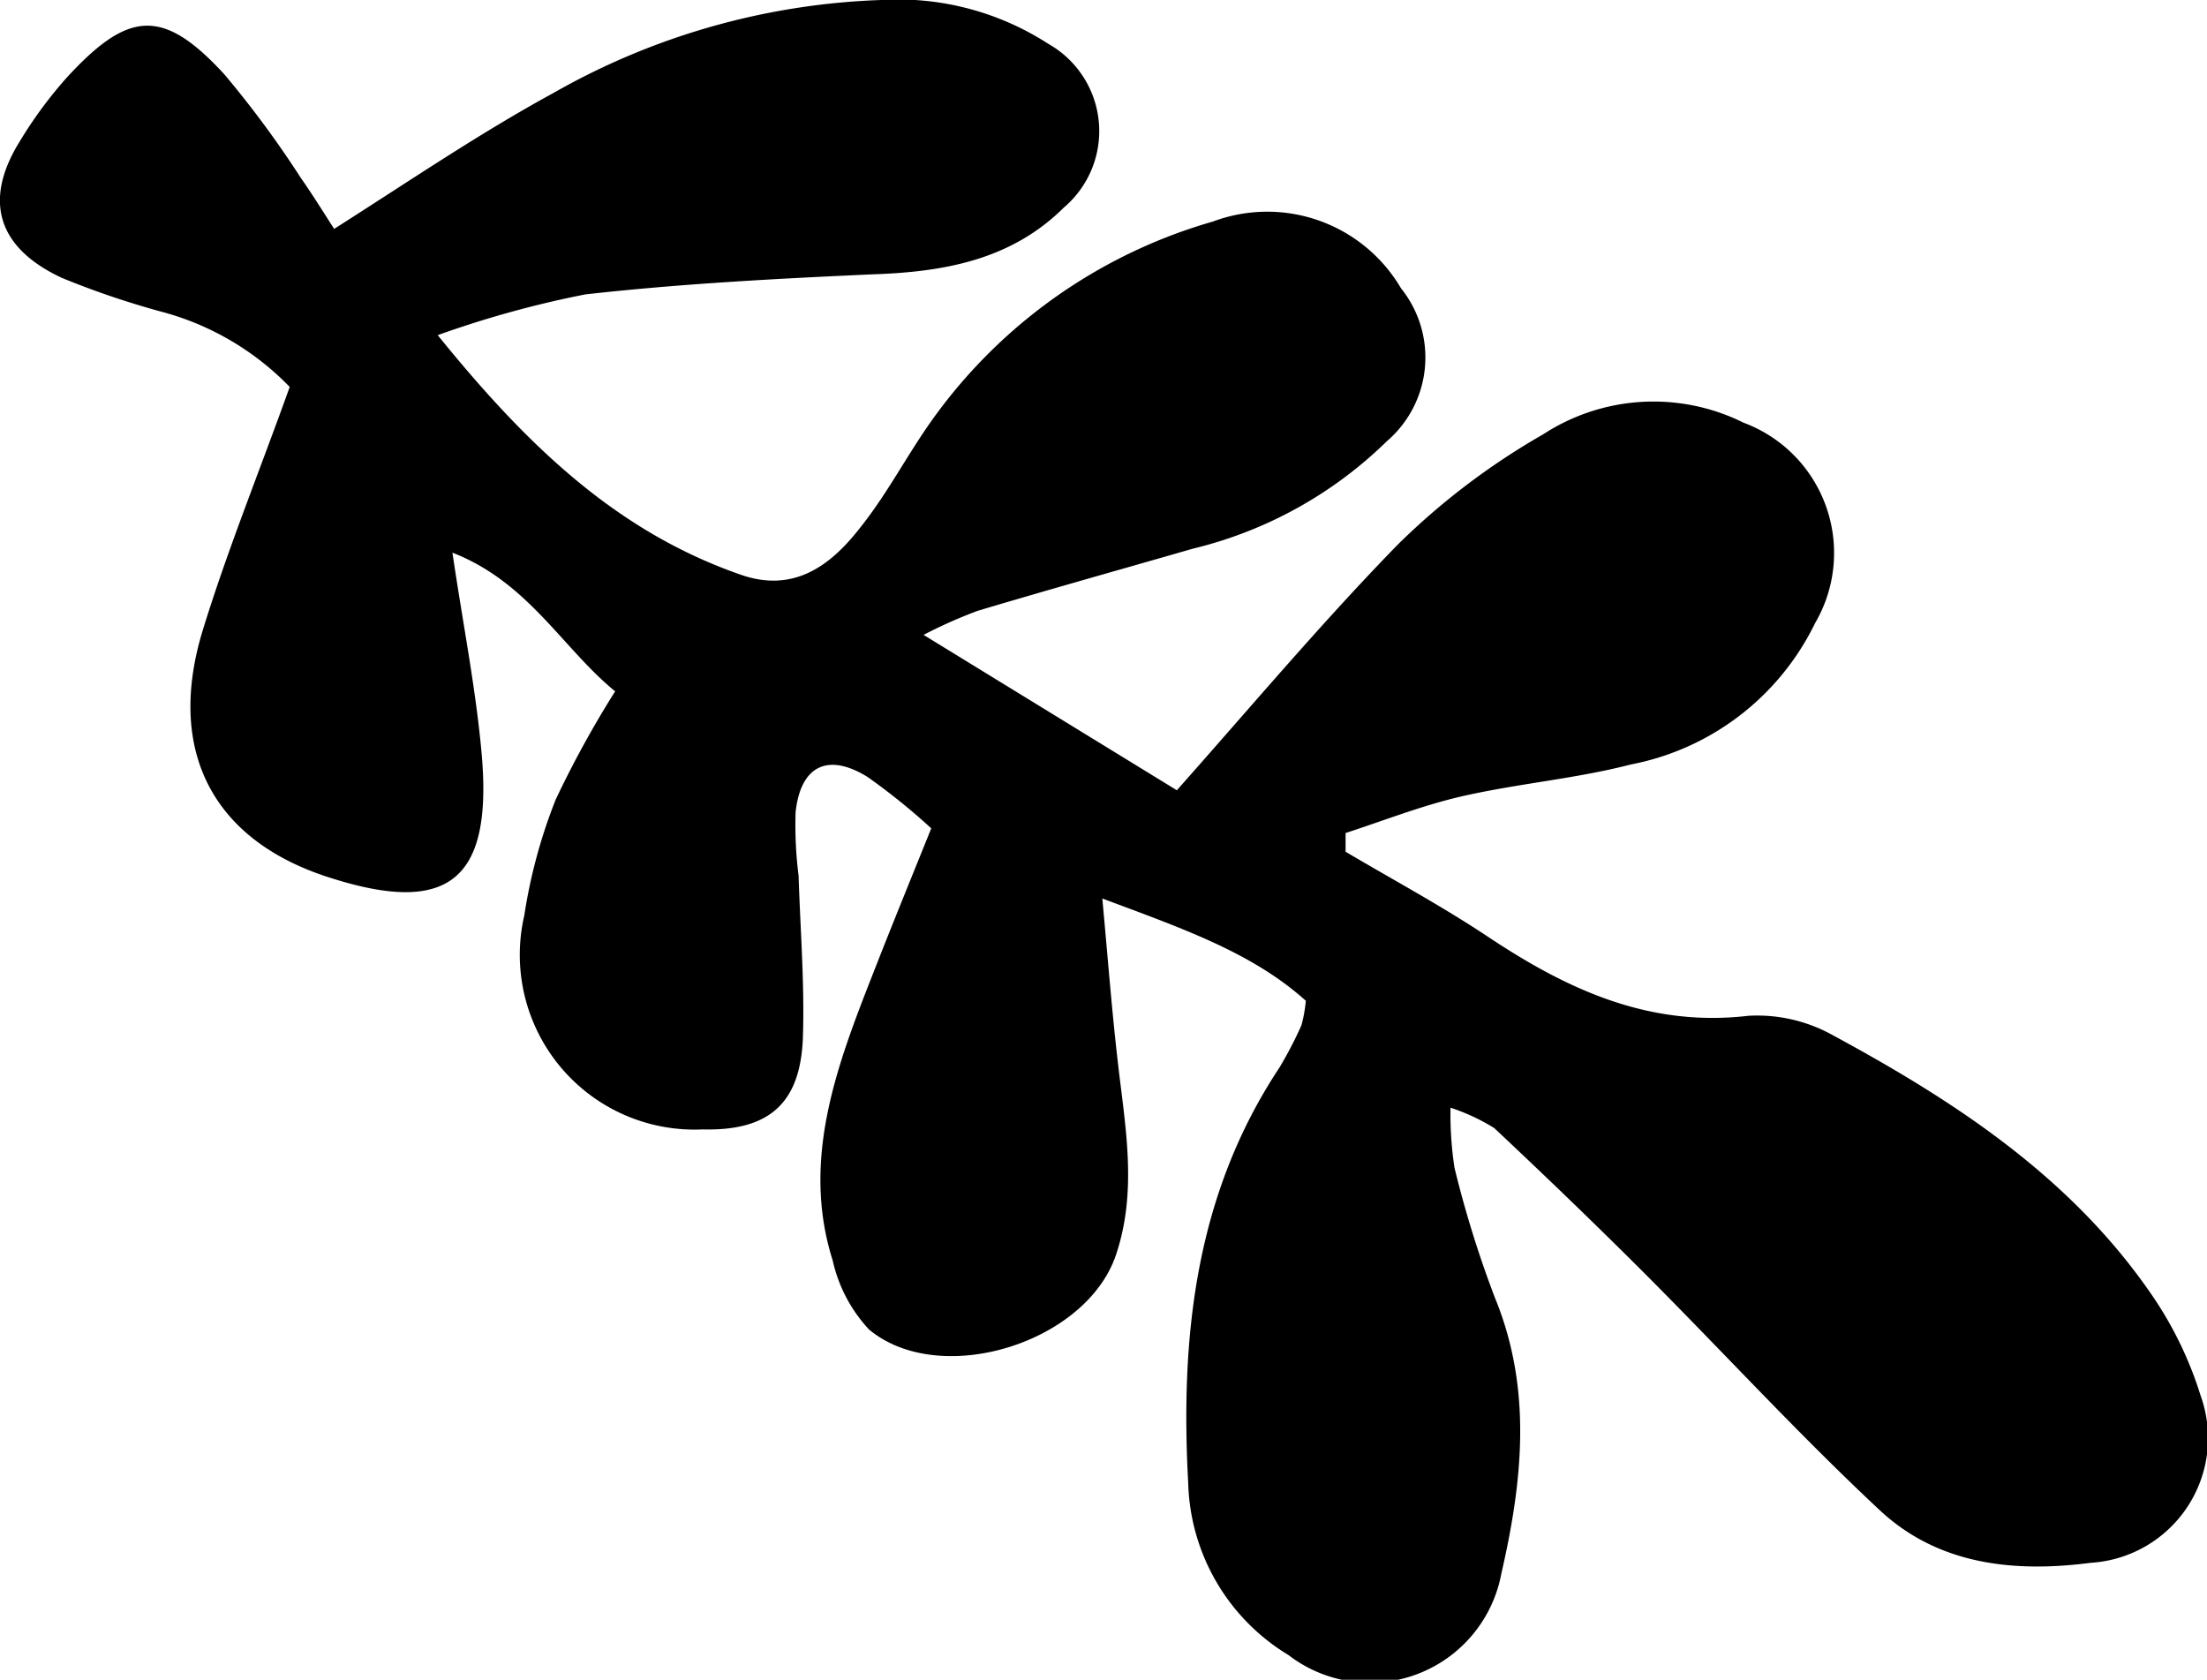 <svg xmlns="http://www.w3.org/2000/svg" viewBox="0 0 66.05 50.27"><g id="Layer_2" data-name="Layer 2"><g id="Layer_1-2" data-name="Layer 1"><path d="M27.64,19l7.58,4.65c2.23-2.51,4.32-5,6.61-7.35A21.14,21.14,0,0,1,46.18,13a6.05,6.05,0,0,1,6-.35,4.16,4.16,0,0,1,2.14,6,7.76,7.76,0,0,1-5.52,4.23c-1.62.42-3.31.56-5,.94-1.2.27-2.36.73-3.53,1.11l0,.56c1.42.84,2.87,1.62,4.24,2.53,2.37,1.58,4.82,2.73,7.81,2.38a4.64,4.64,0,0,1,2.53.58c3.7,2,7.15,4.27,9.56,7.79a11.18,11.18,0,0,1,1.45,3,3.74,3.74,0,0,1-3.29,5c-2.3.3-4.57.06-6.32-1.58-2.44-2.28-4.71-4.76-7.08-7.13-1.46-1.46-2.95-2.89-4.45-4.3a6.09,6.09,0,0,0-1.31-.61,10.65,10.65,0,0,0,.12,1.8,32.46,32.46,0,0,0,1.21,3.89c1.13,2.75.82,5.52.19,8.26a4,4,0,0,1-6.37,2.43,6.21,6.21,0,0,1-3-5.15c-.24-4.41.22-8.64,2.73-12.43a11.74,11.74,0,0,0,.66-1.27,4.31,4.31,0,0,0,.13-.73c-1.59-1.43-3.65-2.15-6.09-3.06.17,1.85.29,3.41.47,4.95.22,1.91.58,3.8-.06,5.71-.89,2.65-5.27,4-7.39,2.24a4.44,4.44,0,0,1-1.09-2.07c-.95-3,.12-5.82,1.21-8.59.55-1.41,1.12-2.8,1.74-4.34a19,19,0,0,0-1.91-1.54c-1.18-.73-2-.34-2.15,1.06a12.15,12.15,0,0,0,.09,1.9c.05,1.6.18,3.2.13,4.8-.06,2-1,2.84-3,2.79a5.23,5.23,0,0,1-5.34-6.4,15.9,15.9,0,0,1,.94-3.47,30.46,30.46,0,0,1,1.78-3.24c-1.58-1.29-2.6-3.27-4.87-4.15.32,2.17.71,4.12.88,6.08.32,3.8-1.06,4.81-4.72,3.59C6.33,25.07,5,22.43,6.05,18.92c.74-2.42,1.7-4.77,2.62-7.34A8.3,8.3,0,0,0,4.8,9.32a25.49,25.49,0,0,1-2.94-1C-.08,7.42-.5,6,.58,4.25A12.79,12.79,0,0,1,2,2.32c1.84-2,2.87-2.1,4.71-.1A30.27,30.27,0,0,1,9,5.32c.35.5.66,1,1,1.53C12.22,5.44,14.33,4,16.55,2.79A21.26,21.26,0,0,1,26.37,0a8.28,8.28,0,0,1,5,1.31,3,3,0,0,1,.47,4.9c-1.58,1.57-3.59,1.93-5.73,2-2.87.13-5.74.28-8.59.6a30.58,30.58,0,0,0-4.42,1.22c2.67,3.3,5.36,5.89,9.1,7.18,1.56.53,2.65-.28,3.52-1.39.75-.93,1.32-2,2-3A15.6,15.6,0,0,1,36.3,6.63a4.64,4.64,0,0,1,5.63,2,3.3,3.3,0,0,1-.42,4.57,12.48,12.48,0,0,1-5.81,3.22c-2.15.62-4.3,1.22-6.44,1.86A14.37,14.37,0,0,0,27.64,19Z"/></g></g></svg>